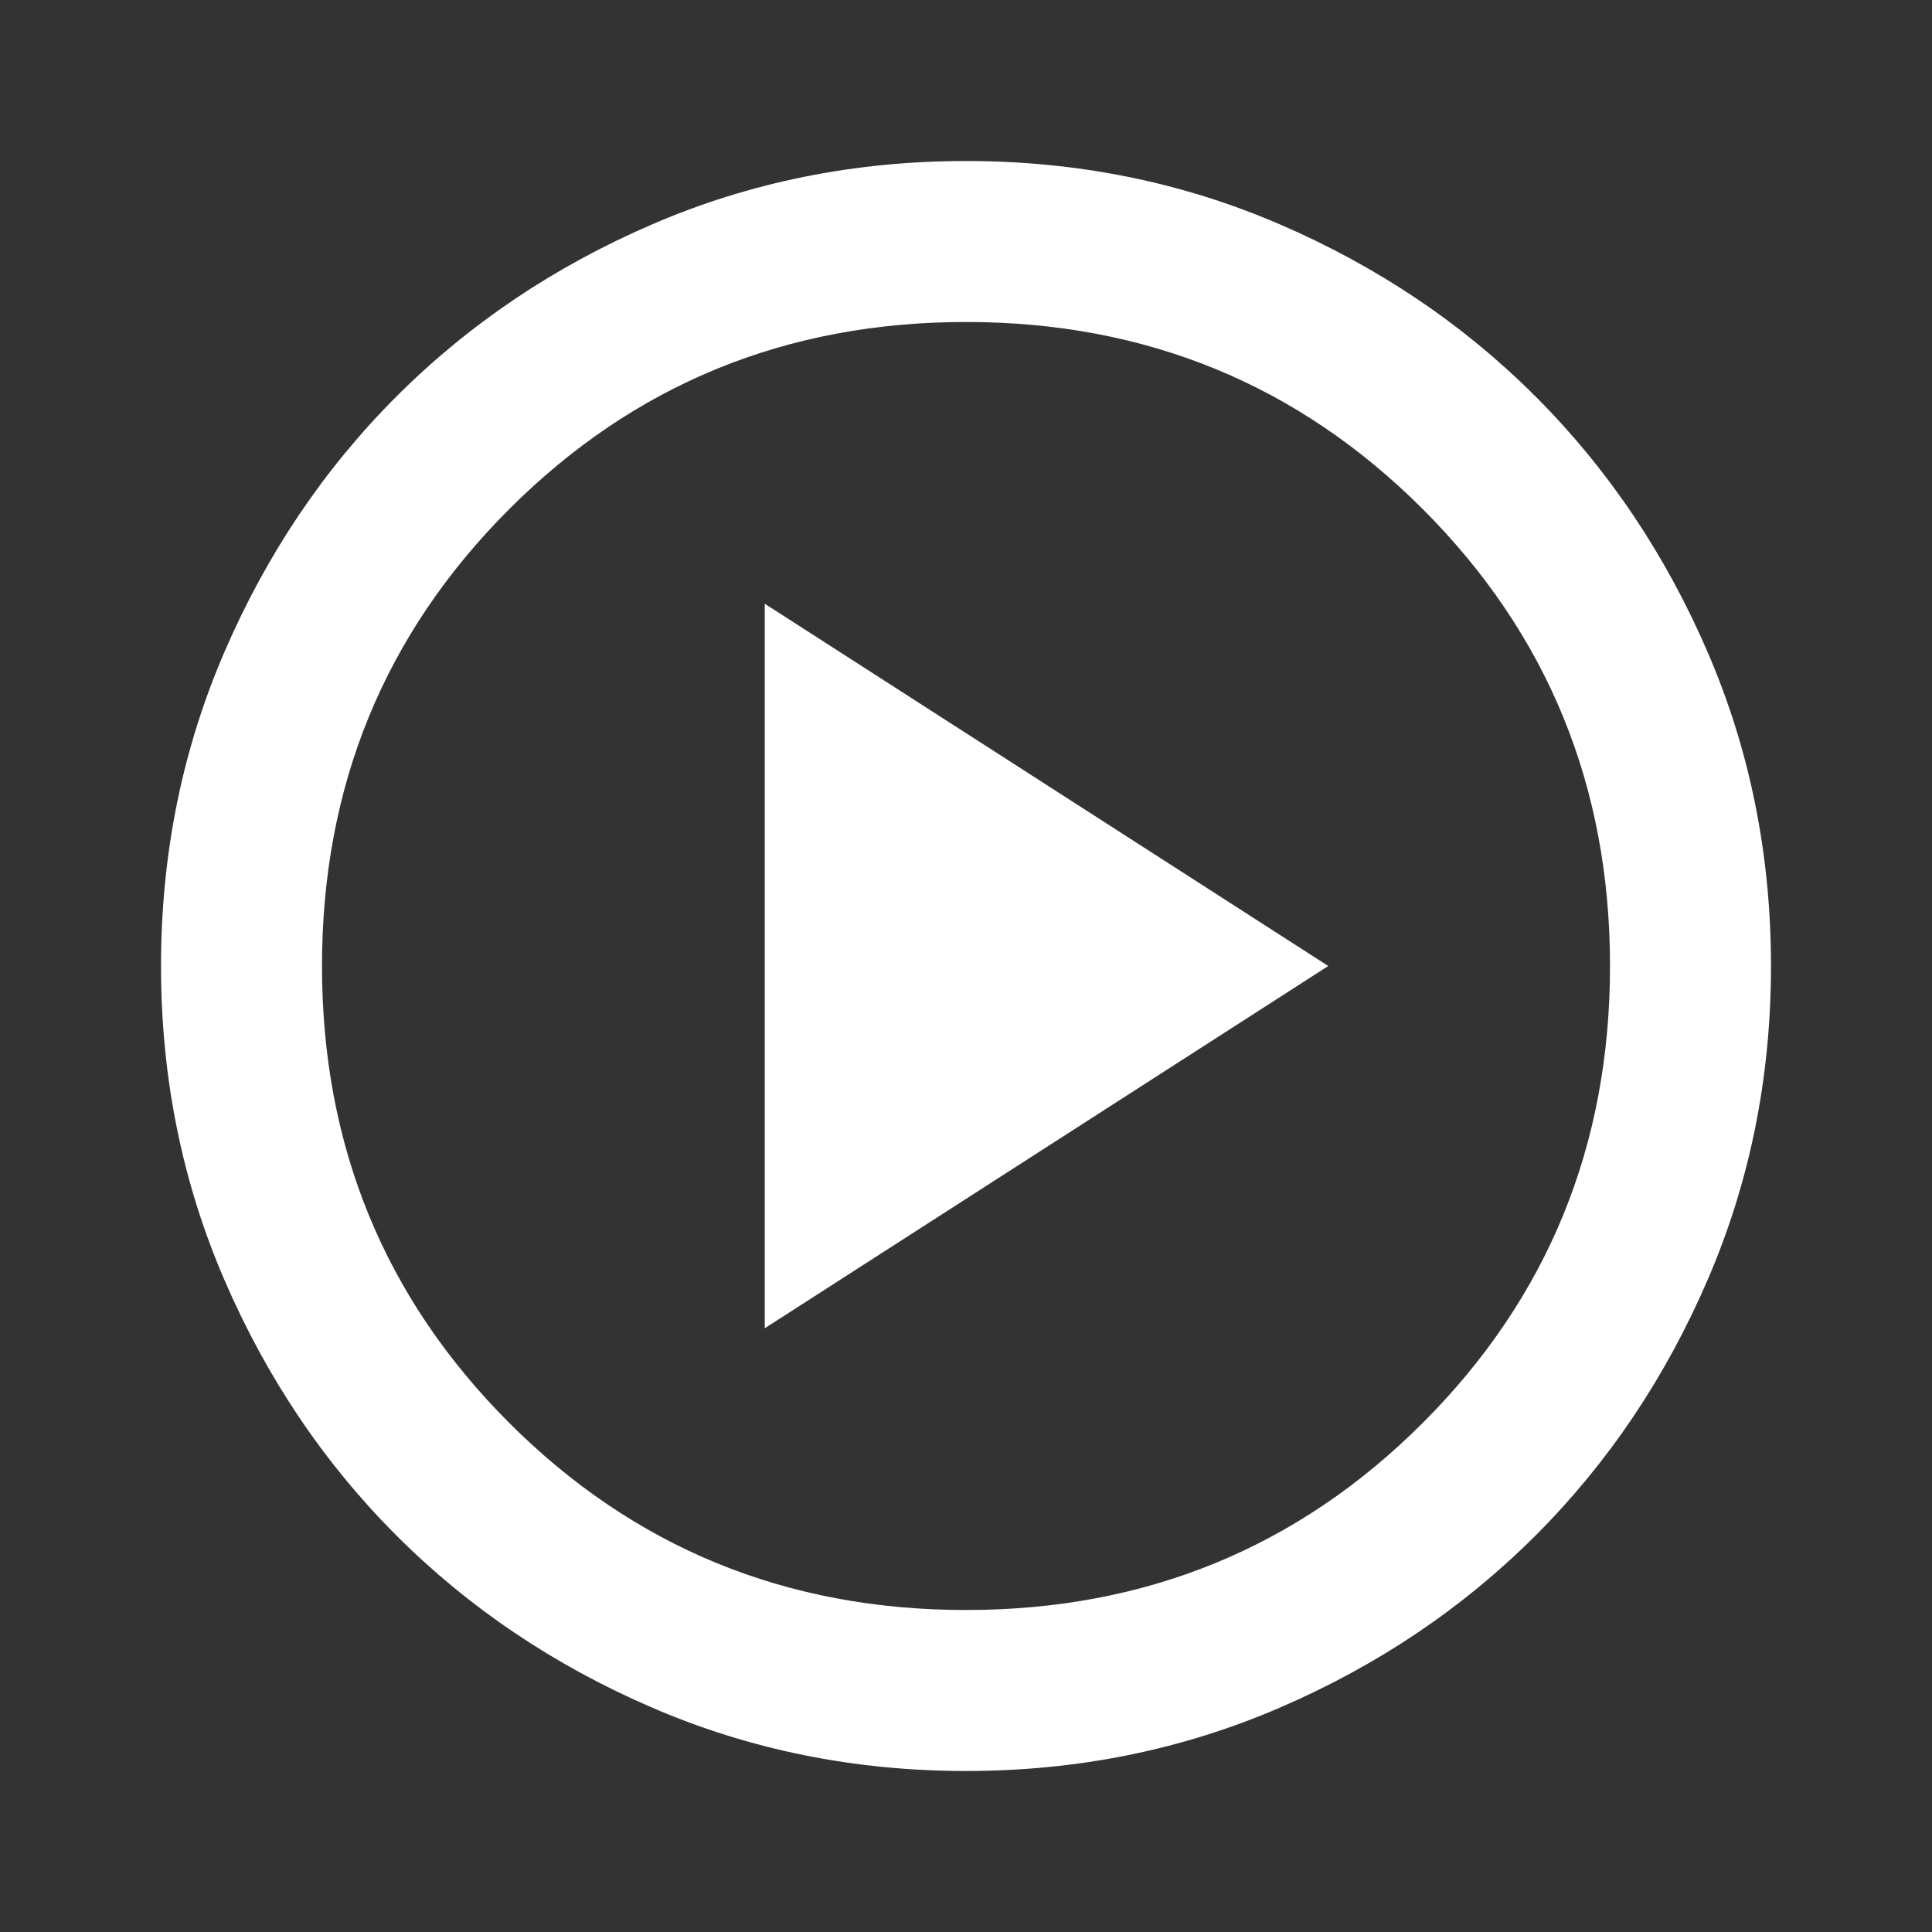 <svg width="53" height="53" viewBox="0 0 53 53" fill="none" xmlns="http://www.w3.org/2000/svg">
<rect x="0" y="0" width="53" height="53" fill="#333333" stroke="none"/>
<mask id="mask0_2207_80" style="mask-type:alpha" maskUnits="userSpaceOnUse" x="0" y="0" width="53" height="53">
<rect width="53" height="53" fill="#D9D9D9"/>
</mask>
<g mask="url(#mask0_2207_80)">
<path d="M20.979 36.438L36.438 26.5L20.979 16.562V36.438ZM26.5 48.583C23.445 48.583 20.574 48.004 17.887 46.844C15.201 45.685 12.864 44.111 10.876 42.124C8.889 40.136 7.315 37.799 6.156 35.112C4.996 32.426 4.417 29.555 4.417 26.5C4.417 23.445 4.996 20.574 6.156 17.887C7.315 15.201 8.889 12.864 10.876 10.876C12.864 8.889 15.201 7.315 17.887 6.156C20.574 4.996 23.445 4.417 26.5 4.417C29.555 4.417 32.426 4.996 35.112 6.156C37.799 7.315 40.136 8.889 42.124 10.876C44.111 12.864 45.685 15.201 46.844 17.887C48.004 20.574 48.583 23.445 48.583 26.5C48.583 29.555 48.004 32.426 46.844 35.112C45.685 37.799 44.111 40.136 42.124 42.124C40.136 44.111 37.799 45.685 35.112 46.844C32.426 48.004 29.555 48.583 26.5 48.583ZM26.5 44.167C31.432 44.167 35.609 42.455 39.032 39.032C42.455 35.609 44.167 31.432 44.167 26.5C44.167 21.568 42.455 17.391 39.032 13.968C35.609 10.545 31.432 8.833 26.5 8.833C21.568 8.833 17.391 10.545 13.968 13.968C10.545 17.391 8.833 21.568 8.833 26.5C8.833 31.432 10.545 35.609 13.968 39.032C17.391 42.455 21.568 44.167 26.5 44.167Z" fill="white"/>
</g>
</svg>

